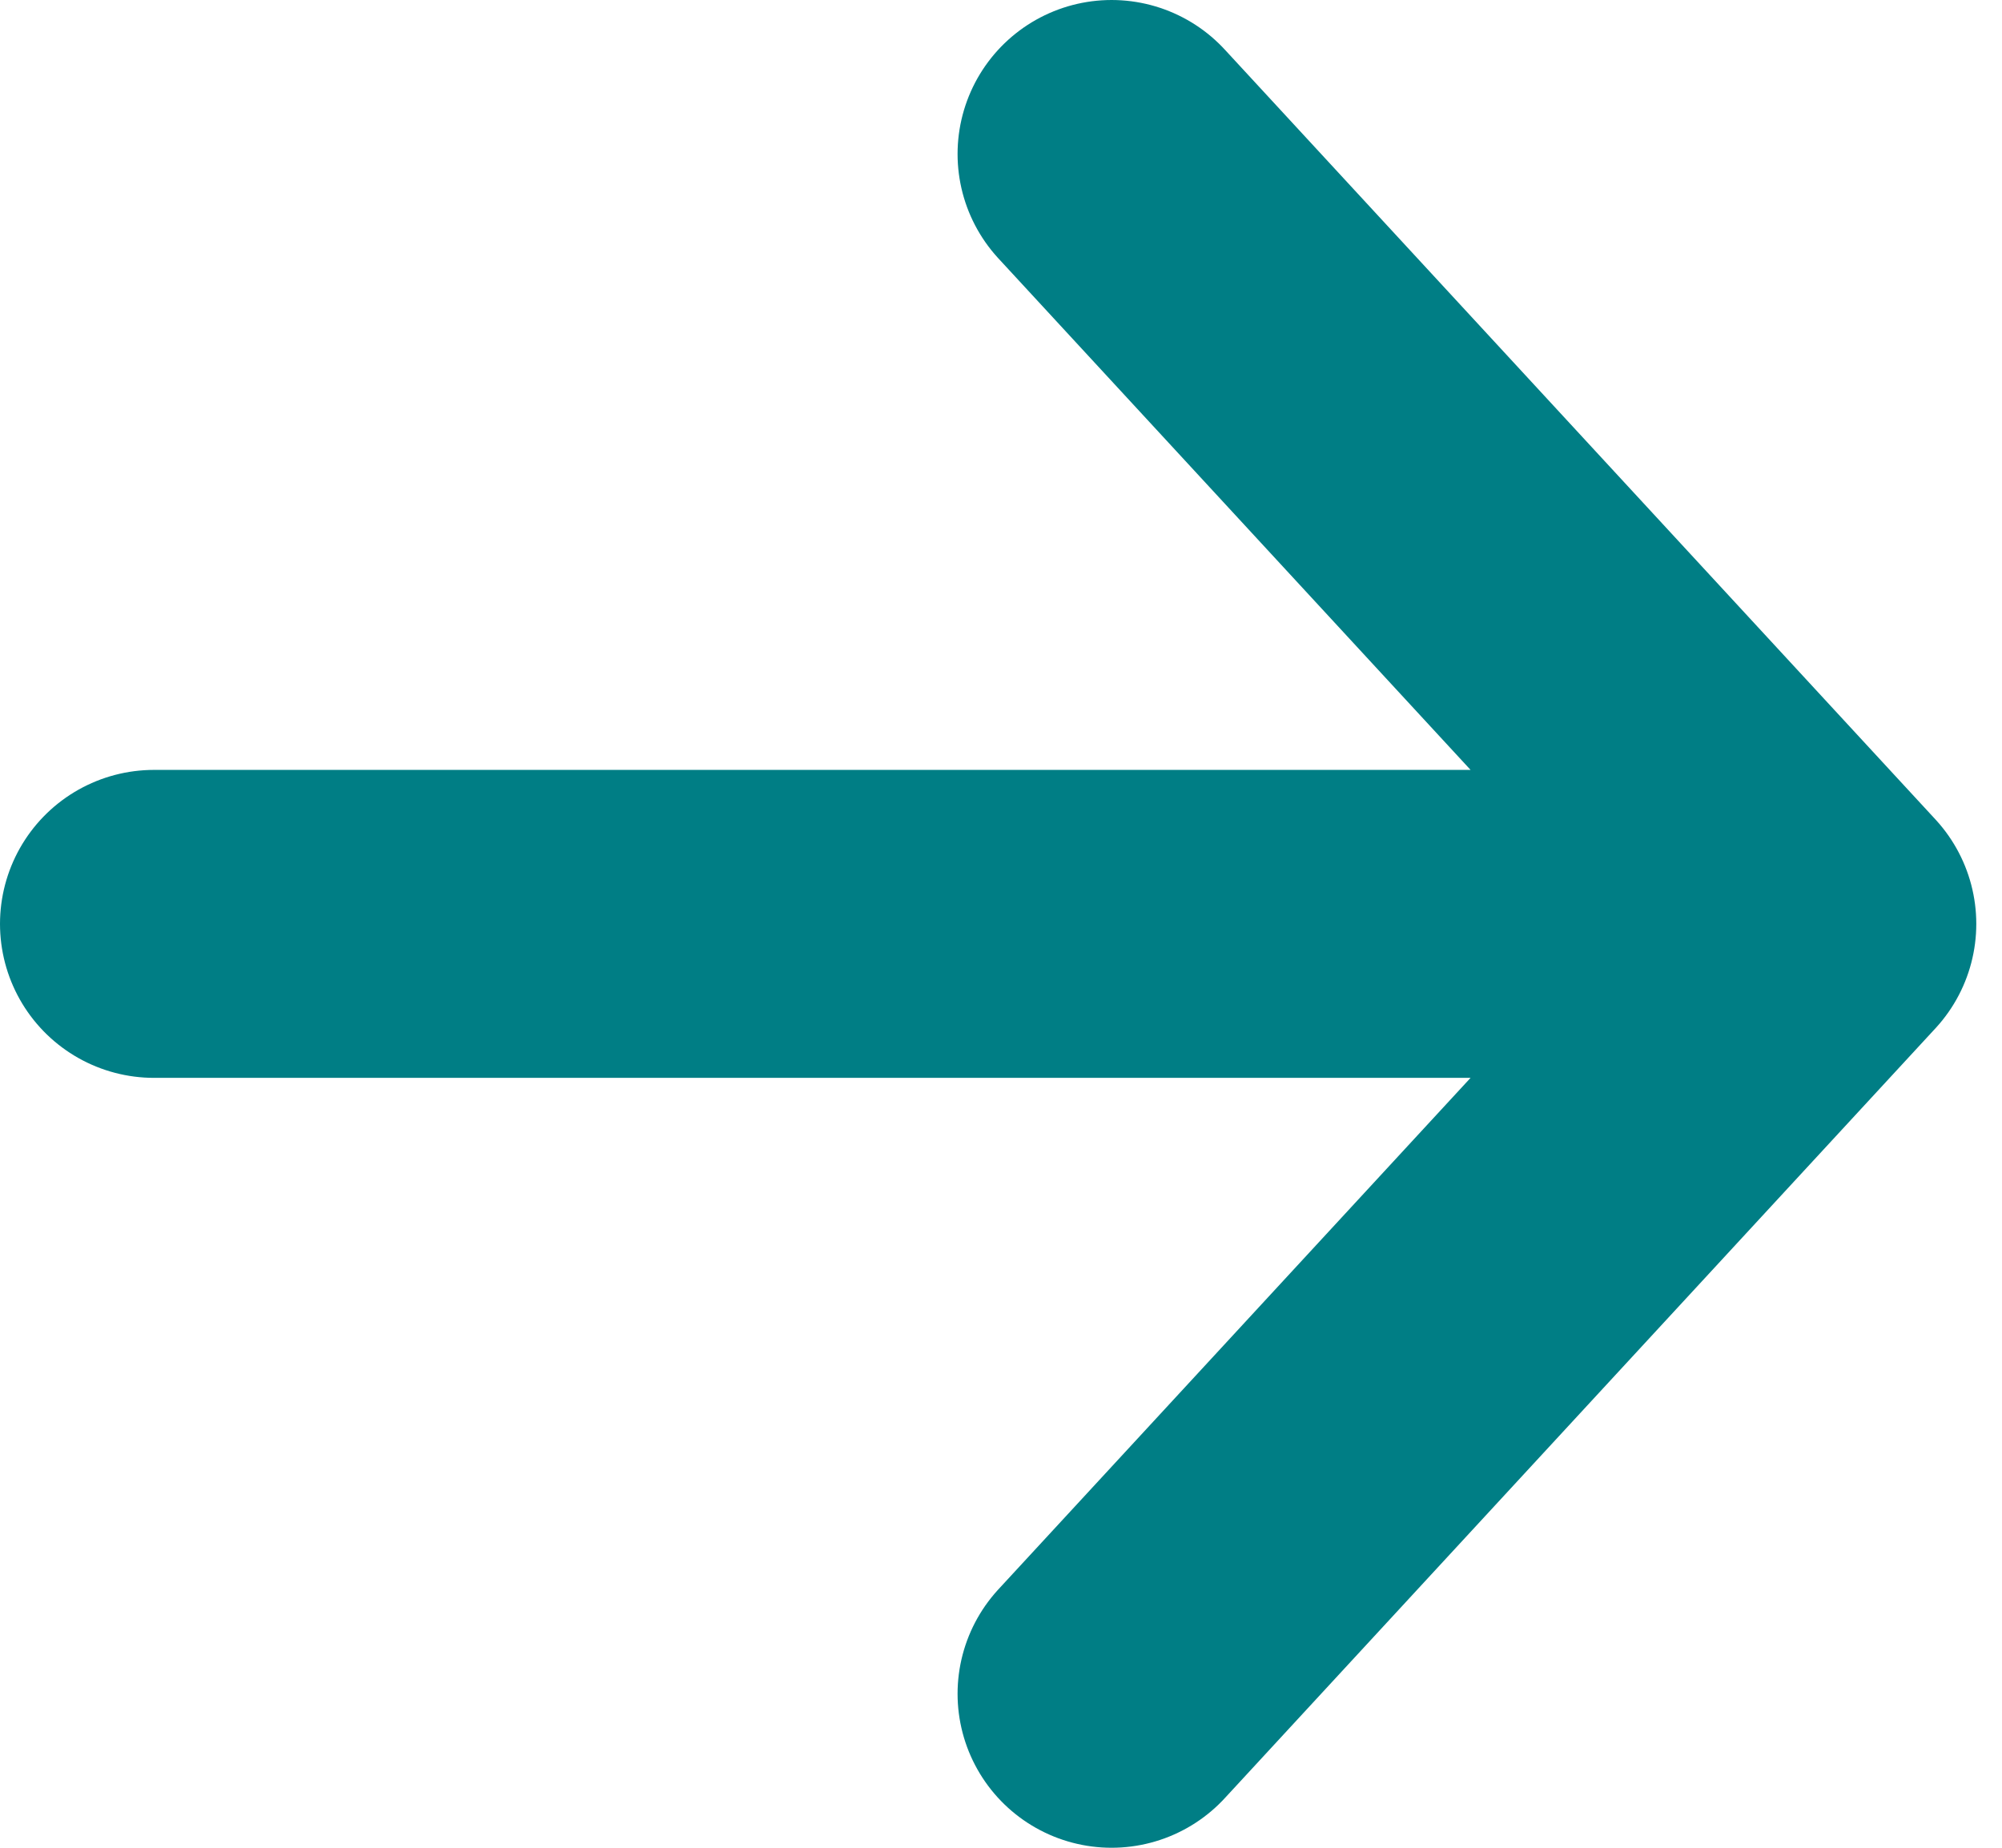 <svg width="13" height="12" viewBox="0 0 13 12" fill="none" xmlns="http://www.w3.org/2000/svg">
<path d="M11.833 6H1H11.833Z" fill="#007E85"/>
<path d="M7.218 11L11.833 6M11.833 6L7.218 1M11.833 6H1" stroke="#007E85" stroke-width="2" stroke-linecap="round" stroke-linejoin="round"/>
</svg>
